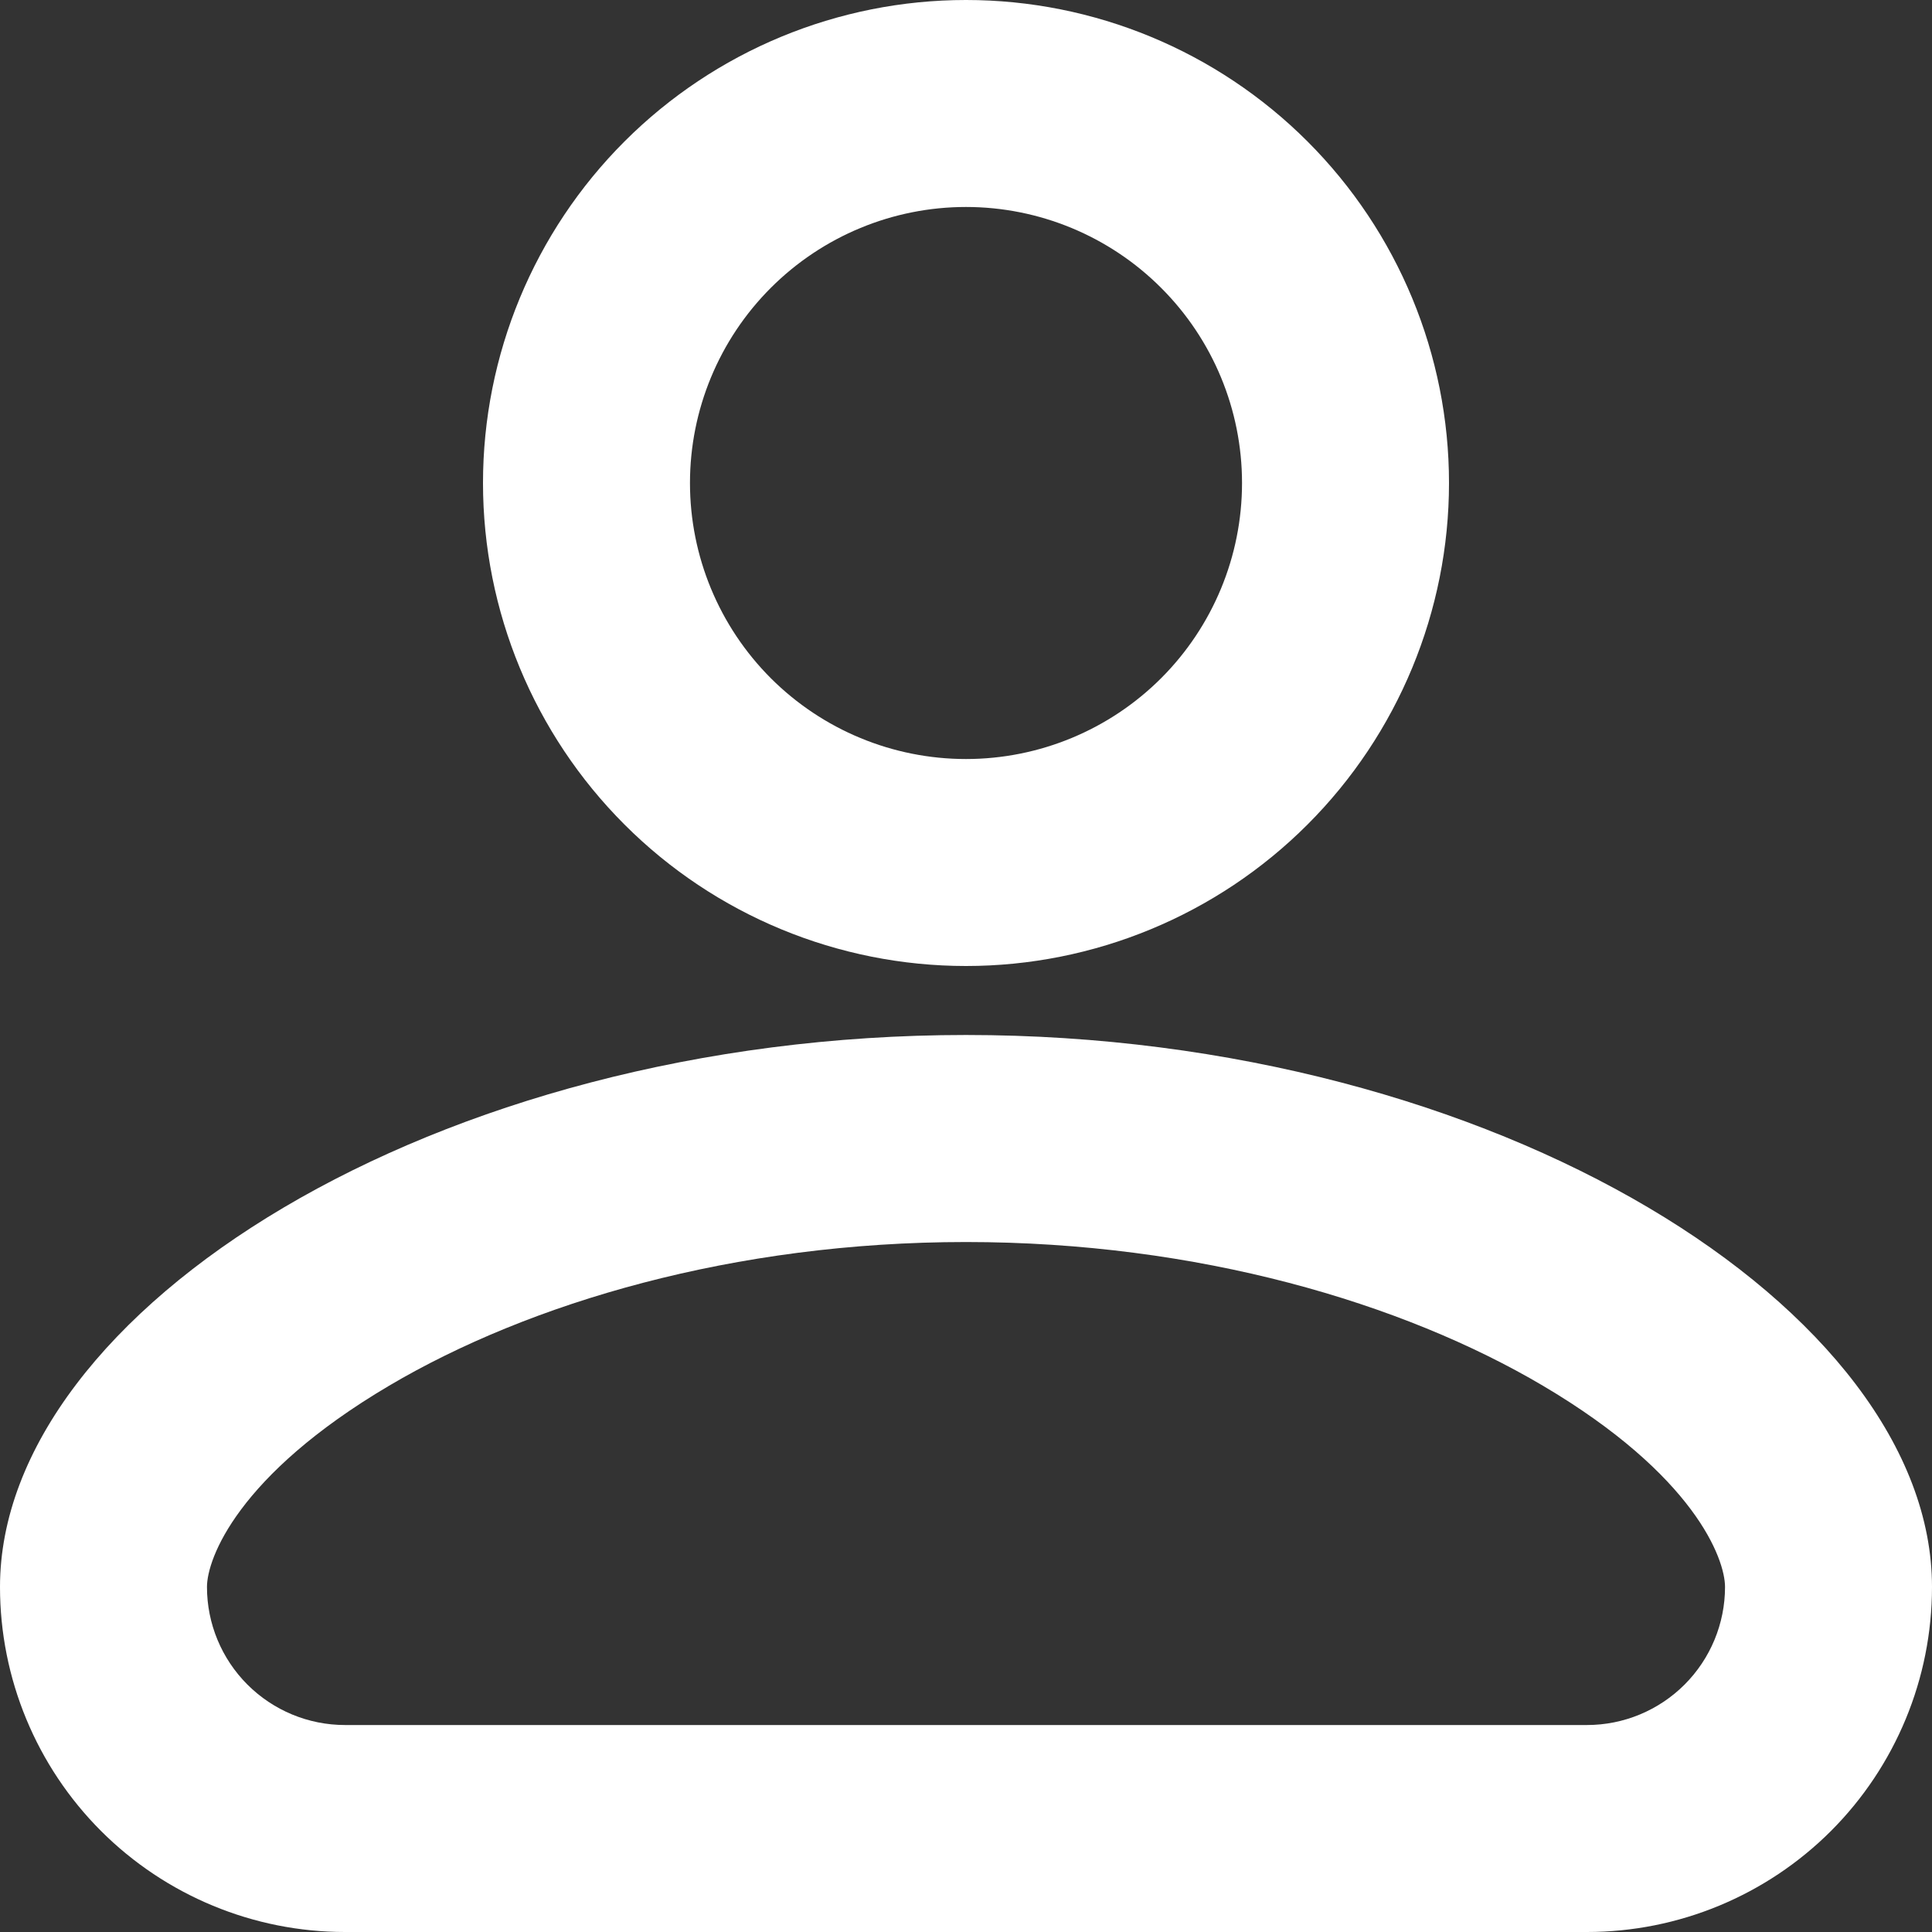 <svg width="31" height="31" viewBox="0 0 31 31" fill="none" xmlns="http://www.w3.org/2000/svg">
<rect x="0" y="0" width="31" height="31" fill="#333333" stroke="none"/>
<path fill-rule="evenodd" clip-rule="evenodd" d="M19.929 7.75C19.929 8.925 19.462 10.051 18.631 10.882C17.801 11.712 16.674 12.179 15.5 12.179C14.325 12.179 13.199 11.712 12.368 10.882C11.538 10.051 11.071 8.925 11.071 7.75C11.071 6.575 11.538 5.449 12.368 4.619C13.199 3.788 14.325 3.321 15.5 3.321C16.674 3.321 17.801 3.788 18.631 4.619C19.462 5.449 19.929 6.575 19.929 7.75ZM23.25 7.75C23.25 9.805 22.433 11.777 20.98 13.23C19.527 14.684 17.555 15.5 15.5 15.5C13.445 15.5 11.473 14.684 10.02 13.23C8.567 11.777 7.75 9.805 7.75 7.75C7.75 5.695 8.567 3.723 10.02 2.27C11.473 0.817 13.445 0 15.5 0C17.555 0 19.527 0.817 20.98 2.27C22.433 3.723 23.25 5.695 23.25 7.75ZM3.321 25.464C3.321 25.013 3.809 23.673 6.244 22.234C8.498 20.903 11.78 19.929 15.5 19.929C19.22 19.929 22.502 20.903 24.756 22.234C27.191 23.673 27.679 25.013 27.679 25.464C27.679 26.052 27.445 26.615 27.03 27.03C26.615 27.445 26.052 27.679 25.464 27.679H5.536C4.948 27.679 4.385 27.445 3.97 27.03C3.555 26.615 3.321 26.052 3.321 25.464ZM15.5 16.607C6.975 16.607 0 21.036 0 25.464C0 26.932 0.583 28.34 1.621 29.379C2.66 30.417 4.068 31 5.536 31H25.464C26.932 31 28.34 30.417 29.379 29.379C30.417 28.34 31 26.932 31 25.464C31 21.036 24.025 16.607 15.5 16.607Z" fill="white"/>
</svg>
